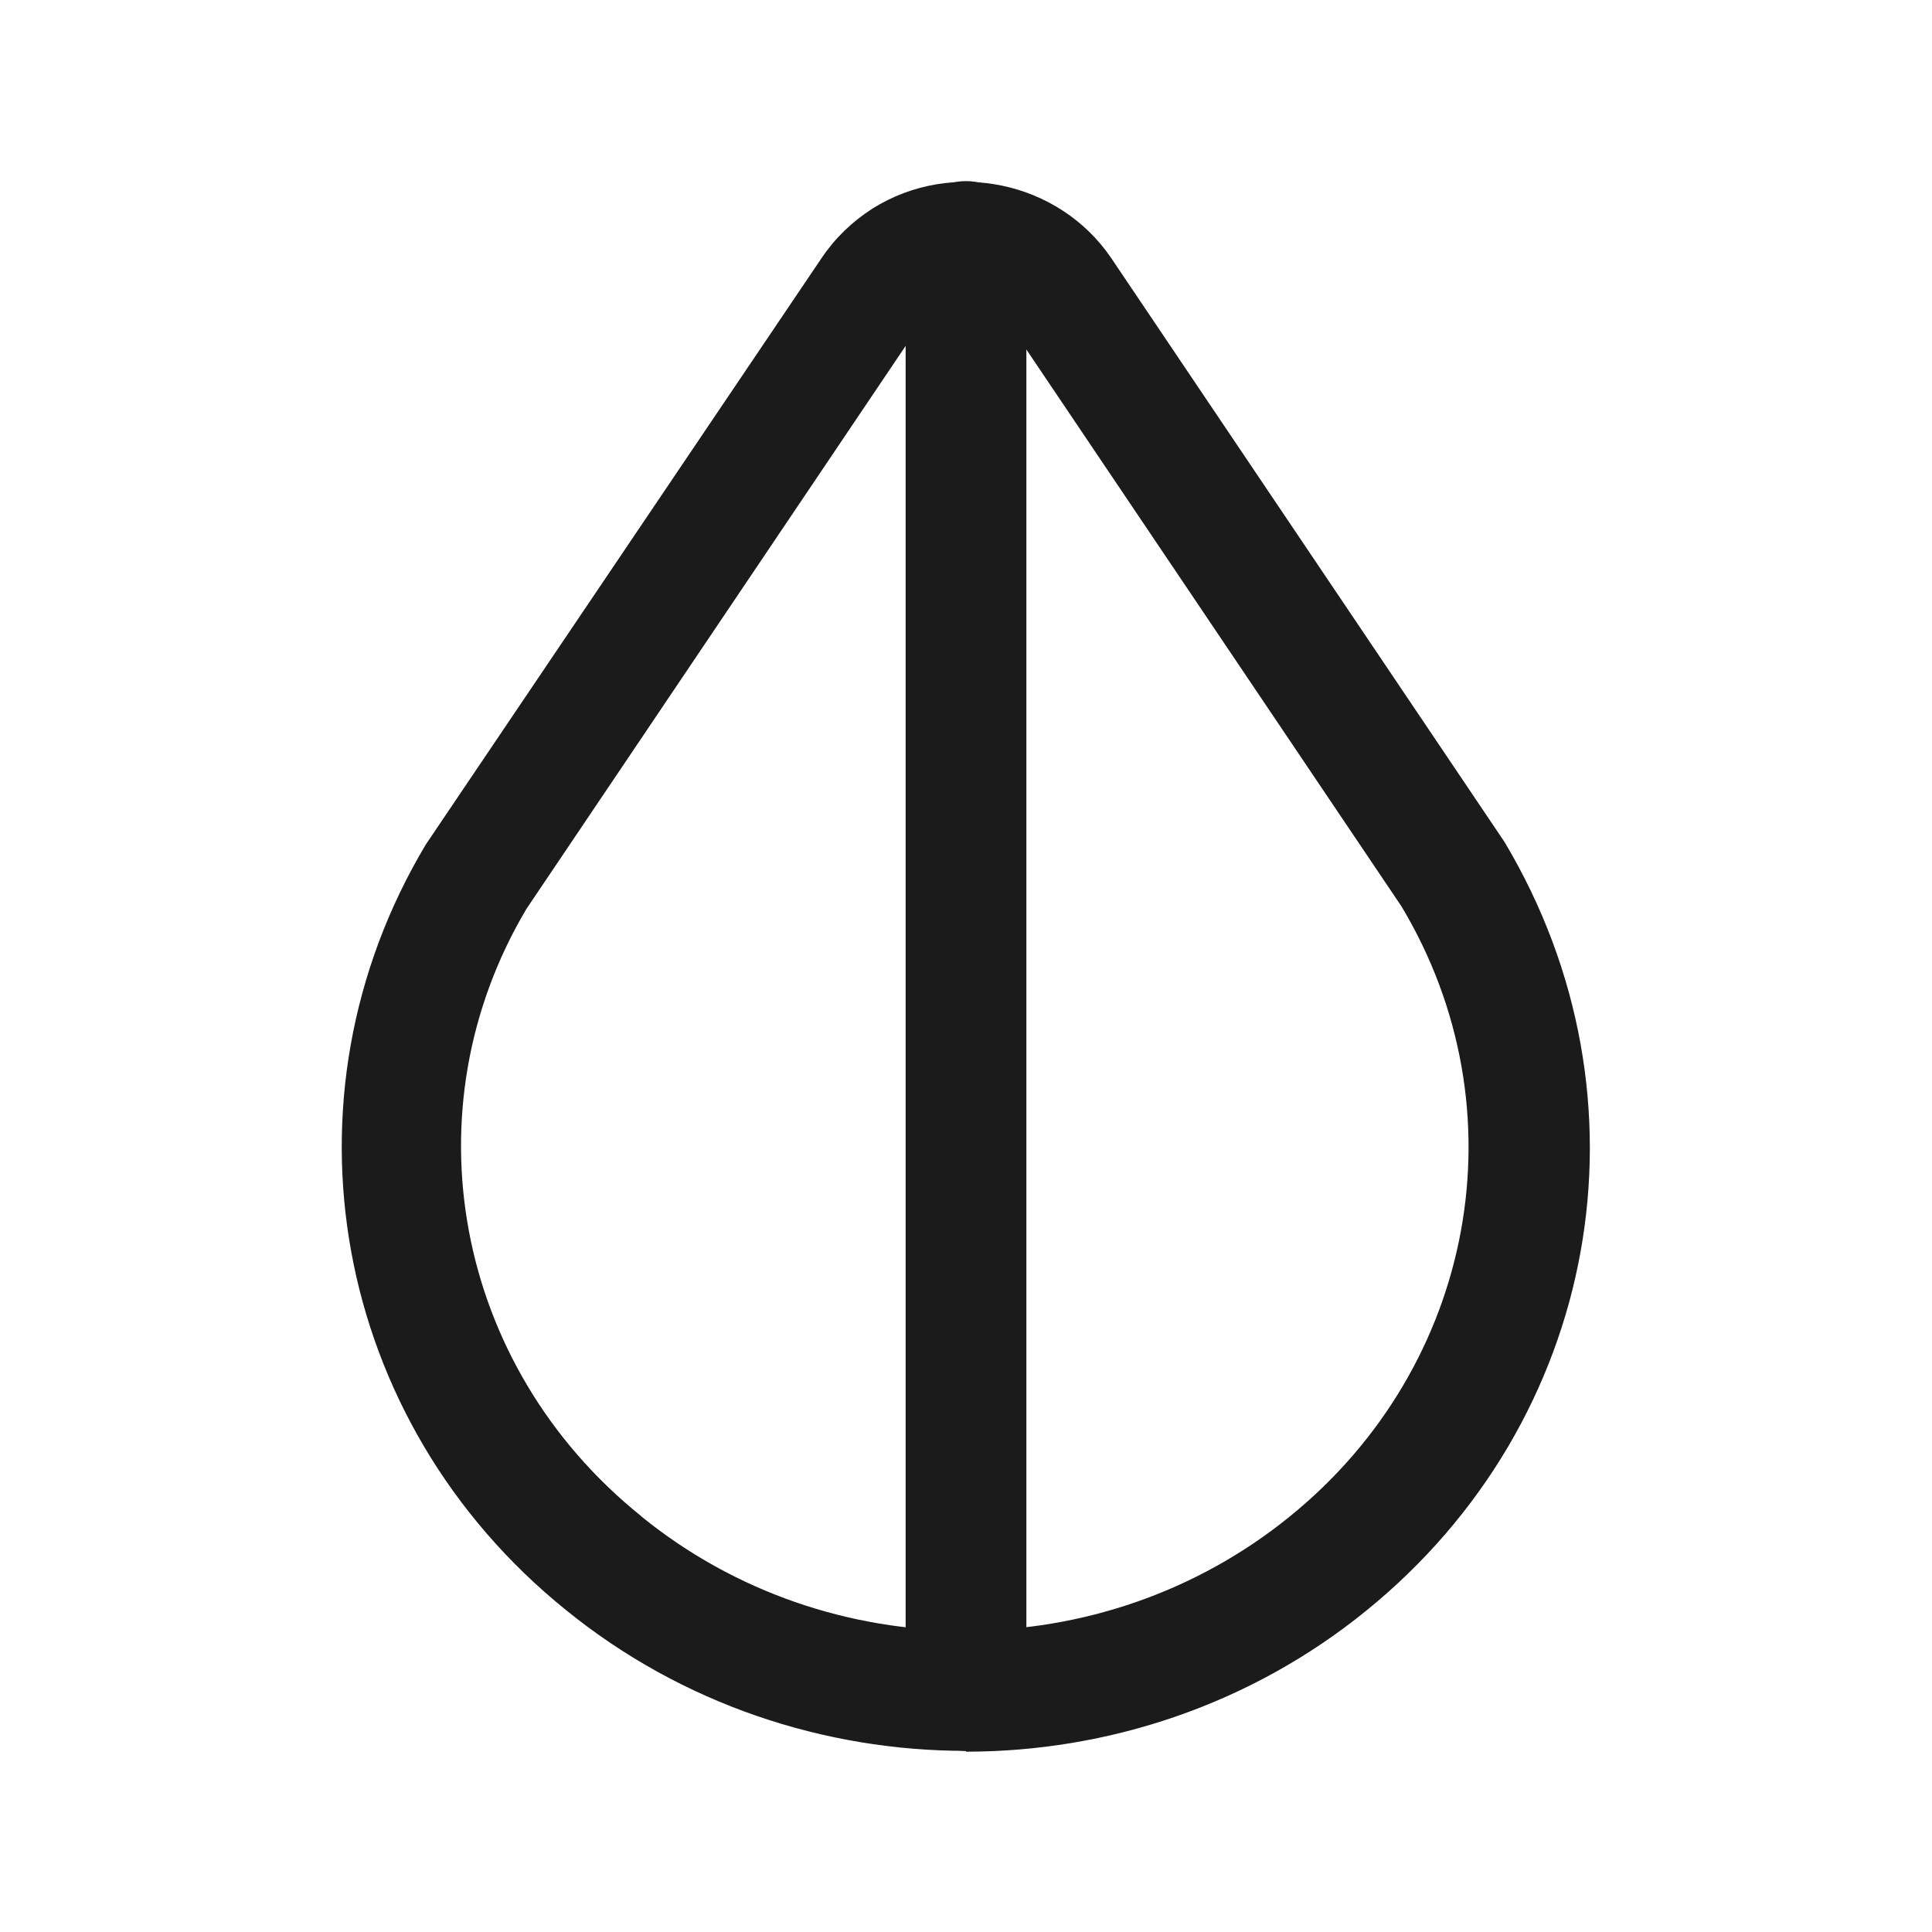 <?xml version="1.0" encoding="UTF-8"?>
<svg id="Outlines" xmlns="http://www.w3.org/2000/svg" viewBox="0 0 24 24">
  <defs>
    <style>
      .cls-1 {
        fill: #1b1b1b;
        stroke-width: 0px;
      }
    </style>
  </defs>
  <g id="color-drop">
    <path class="cls-1" d="m12,21.75c-1.76,0-3.53-.58-4.97-1.75h0c-2.9-2.34-3.63-6.35-1.74-9.51l4.92-7.29c.17-.25.38-.45.63-.61.99-.62,2.31-.34,2.96.61l4.89,7.26c1.91,3.2,1.18,7.2-1.72,9.55-1.44,1.17-3.21,1.75-4.97,1.75Zm-4.03-2.91c2.33,1.89,5.72,1.89,8.05,0,2.31-1.87,2.9-5.06,1.39-7.58l-4.87-7.23c-.19-.29-.61-.37-.92-.18-.07.05-.14.11-.19.18l-4.89,7.26c-1.48,2.49-.9,5.67,1.42,7.54h0Z"/>
    <path class="cls-1" d="m12,21.75c-.41,0-.75-.34-.75-.75V3c0-.41.34-.75.75-.75s.75.34.75.75v18c0,.41-.34.75-.75.75Z"/>
  </g>
</svg>